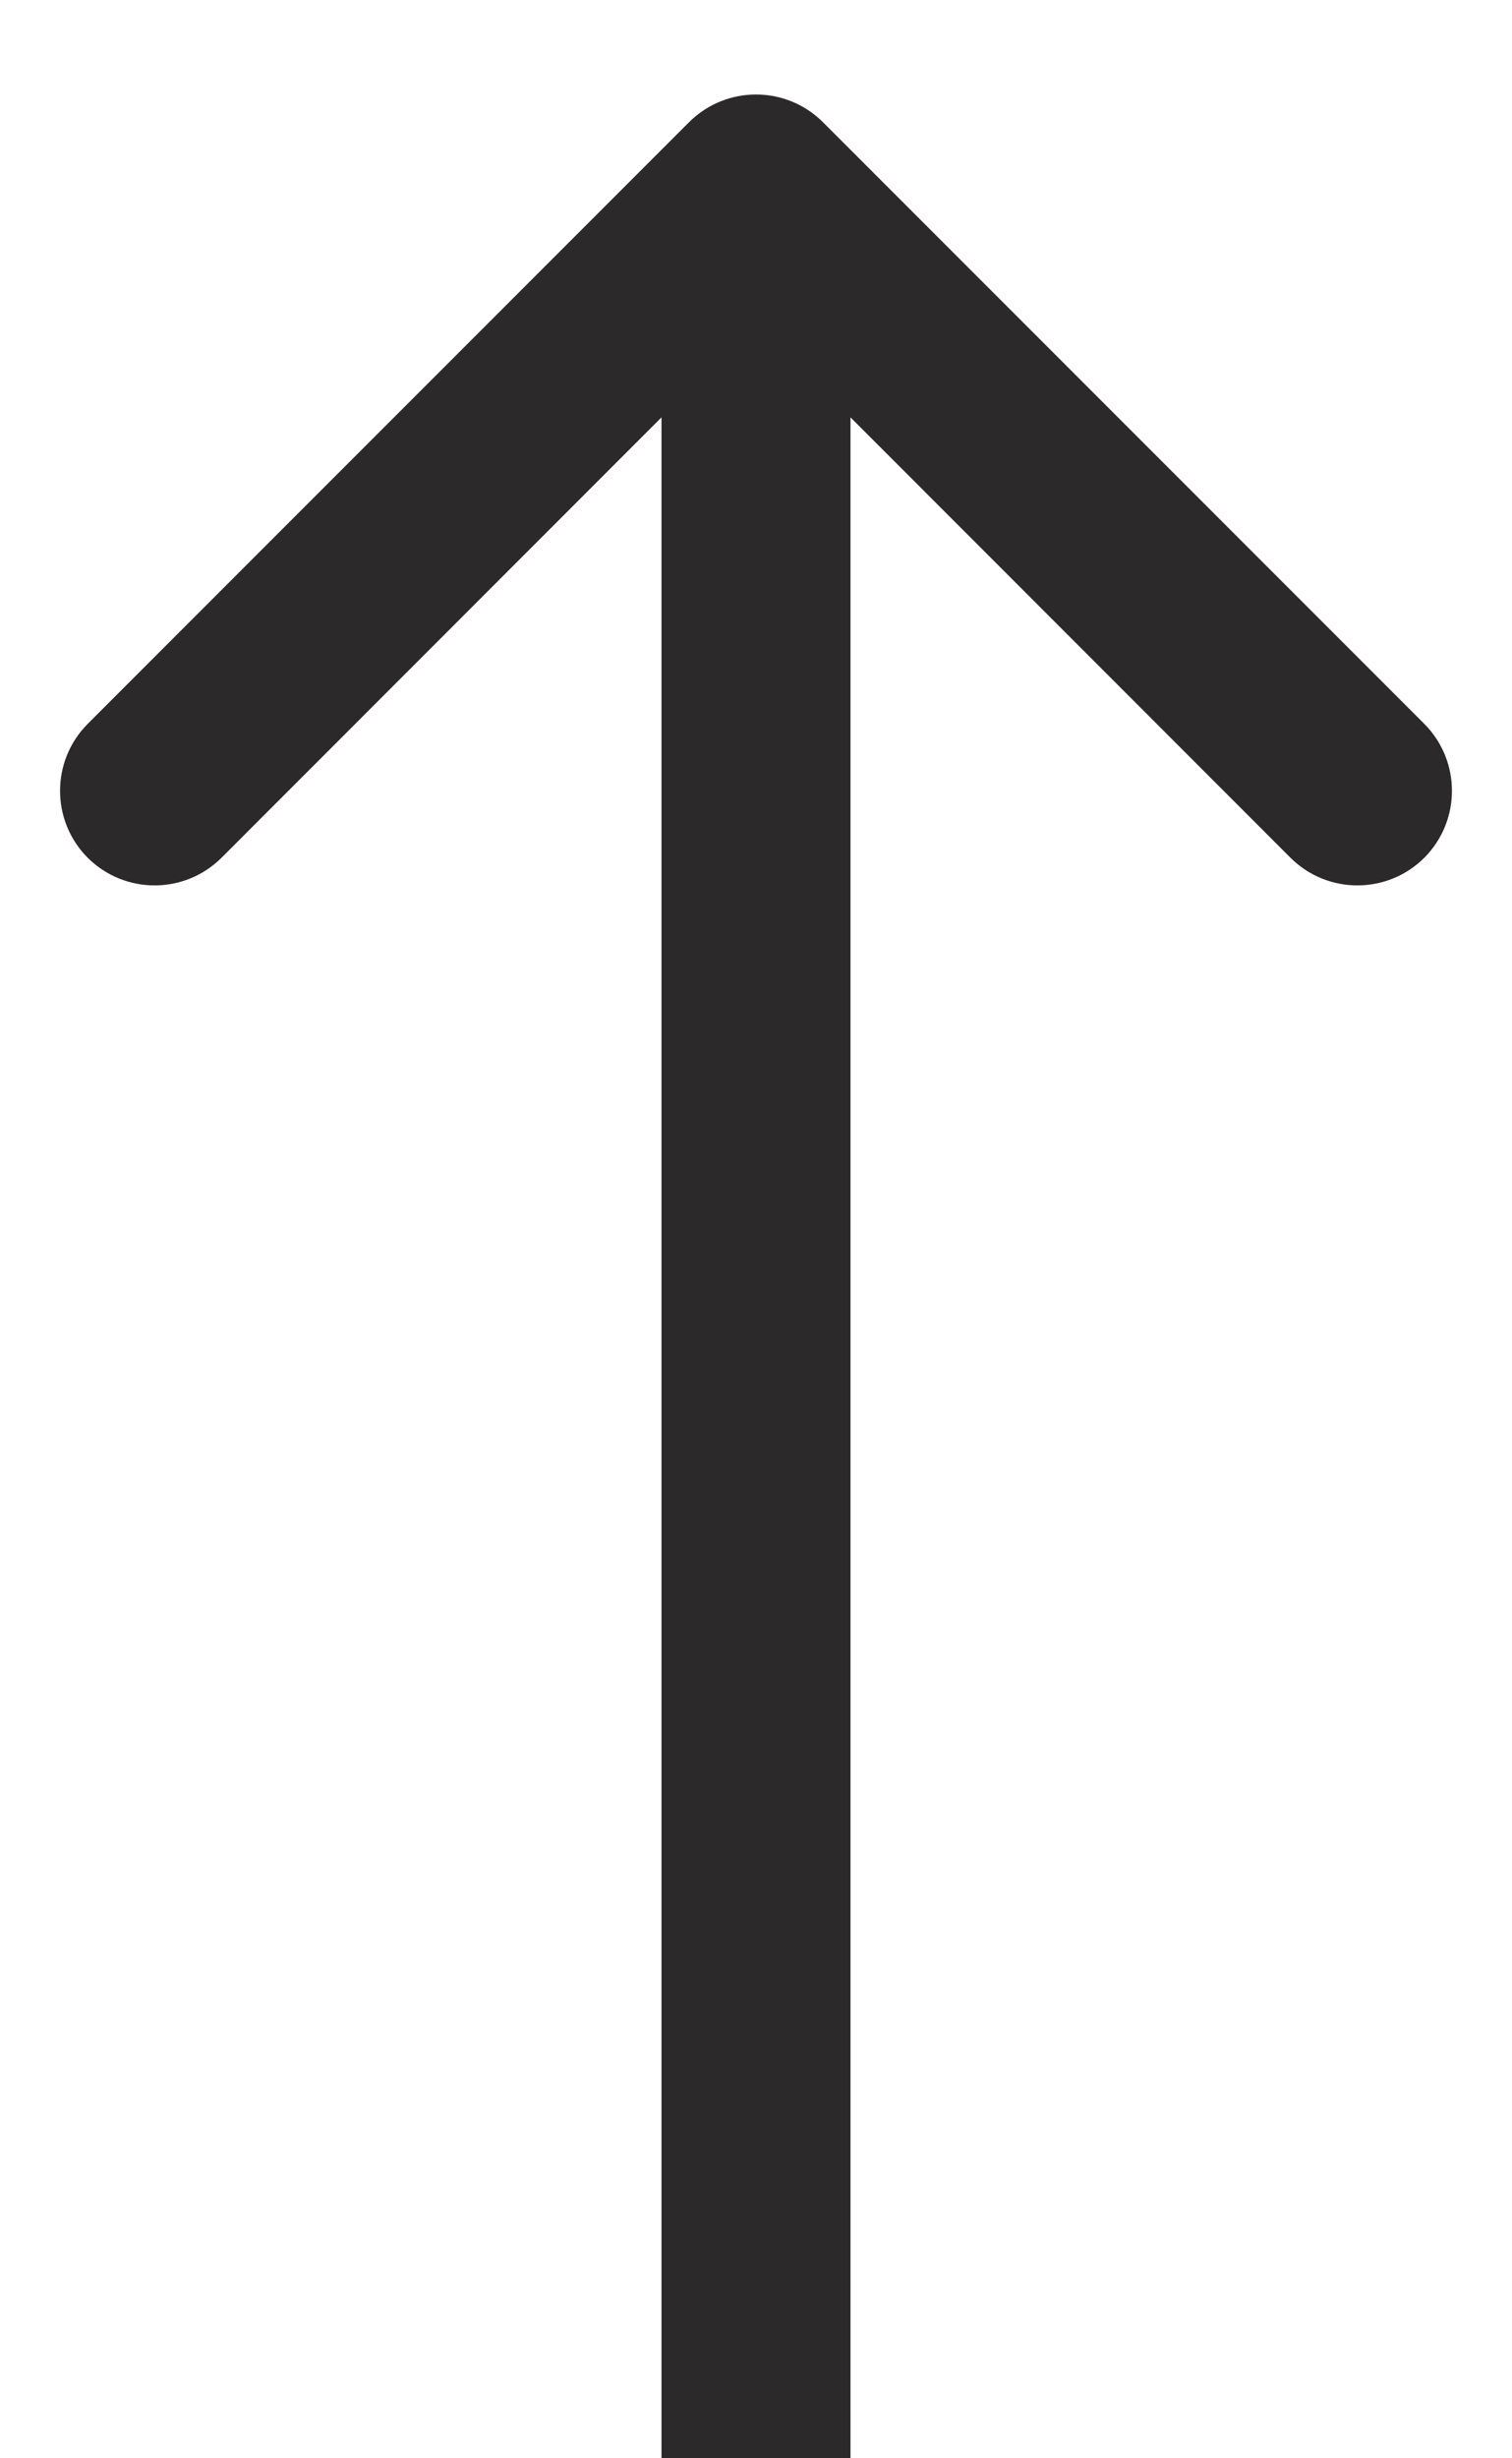 <svg width="8" height="13" viewBox="0 0 8 13" fill="none" xmlns="http://www.w3.org/2000/svg">
  <path
    d="M4.354 0.646C4.158 0.451 3.842 0.451 3.646 0.646L0.464 3.828C0.269 4.024 0.269 4.34 0.464 4.536C0.66 4.731 0.976 4.731 1.172 4.536L4 1.707L6.828 4.536C7.024 4.731 7.34 4.731 7.536 4.536C7.731 4.34 7.731 4.024 7.536 3.828L4.354 0.646ZM4.5 13L4.5 1H3.5L3.5 13H4.5Z"
    fill="#2b2929" />
</svg>
